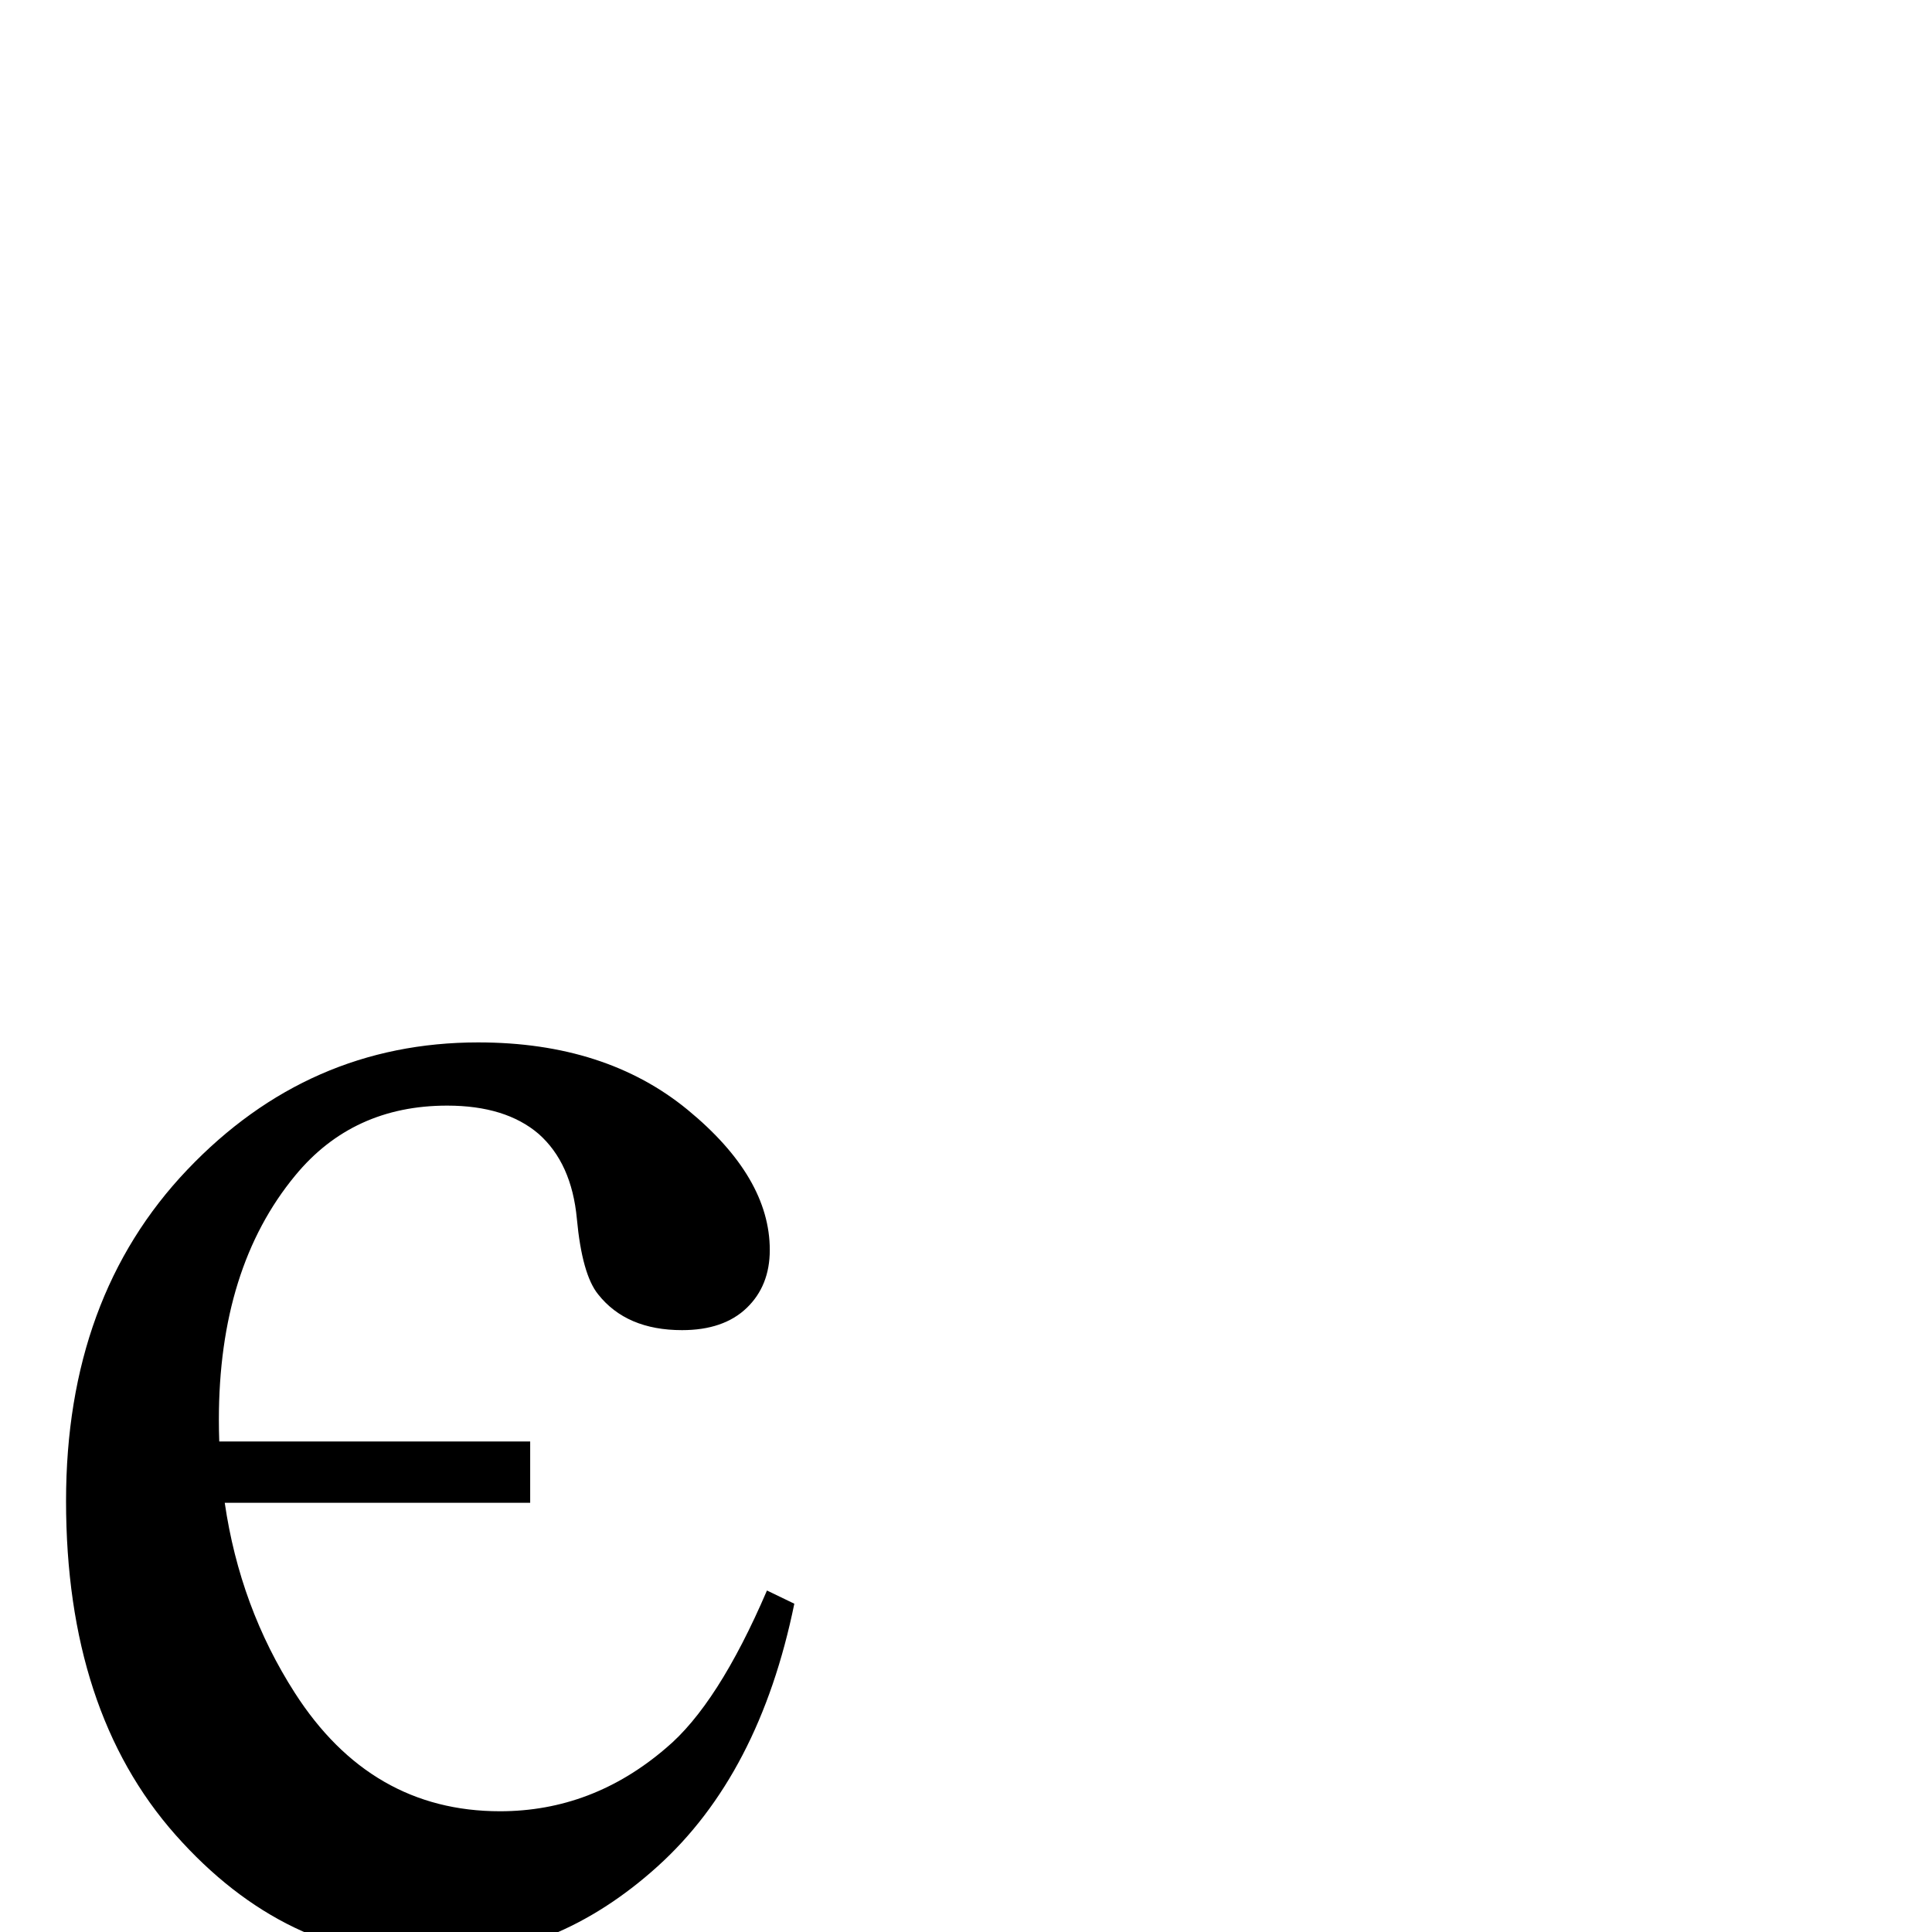 <?xml version="1.0" standalone="no"?>
<!DOCTYPE svg PUBLIC "-//W3C//DTD SVG 1.1//EN" "http://www.w3.org/Graphics/SVG/1.1/DTD/svg11.dtd" >
<svg xmlns="http://www.w3.org/2000/svg" xmlns:xlink="http://www.w3.org/1999/xlink" version="1.1" viewBox="0 -410 2048 2048">
  <g transform="matrix(1 0 0 -1 0 1638)">
   <path fill="currentColor"
d="M507 943q135 0 222 -71.5q87 -71.501 87 -148.5q0 -37.999 -24.5 -61.5q-24.5 -23.5 -68.5 -23.5q-58.999 0 -89 38q-17 21 -22.5 80q-5.5 58.999 -40.5 90q-34.999 30 -97 30q-100 0 -161 -74q-81 -97.999 -81 -259q0 -11.493 0.406 -23
h329.594v-65h-323.781q16.14 -110.857 74.281 -201.5q80.501 -125.5 217.5 -125.5q97.999 0 176 67q55.001 46.001 107 167l29 -14q-37.001 -181 -145 -278.5q-108 -97.5 -239 -97.5q-156 0 -272 131q-116 131 -116 354q0 216 128.5 351q128.5 135 308.5 135z" />
  </g>

</svg>
